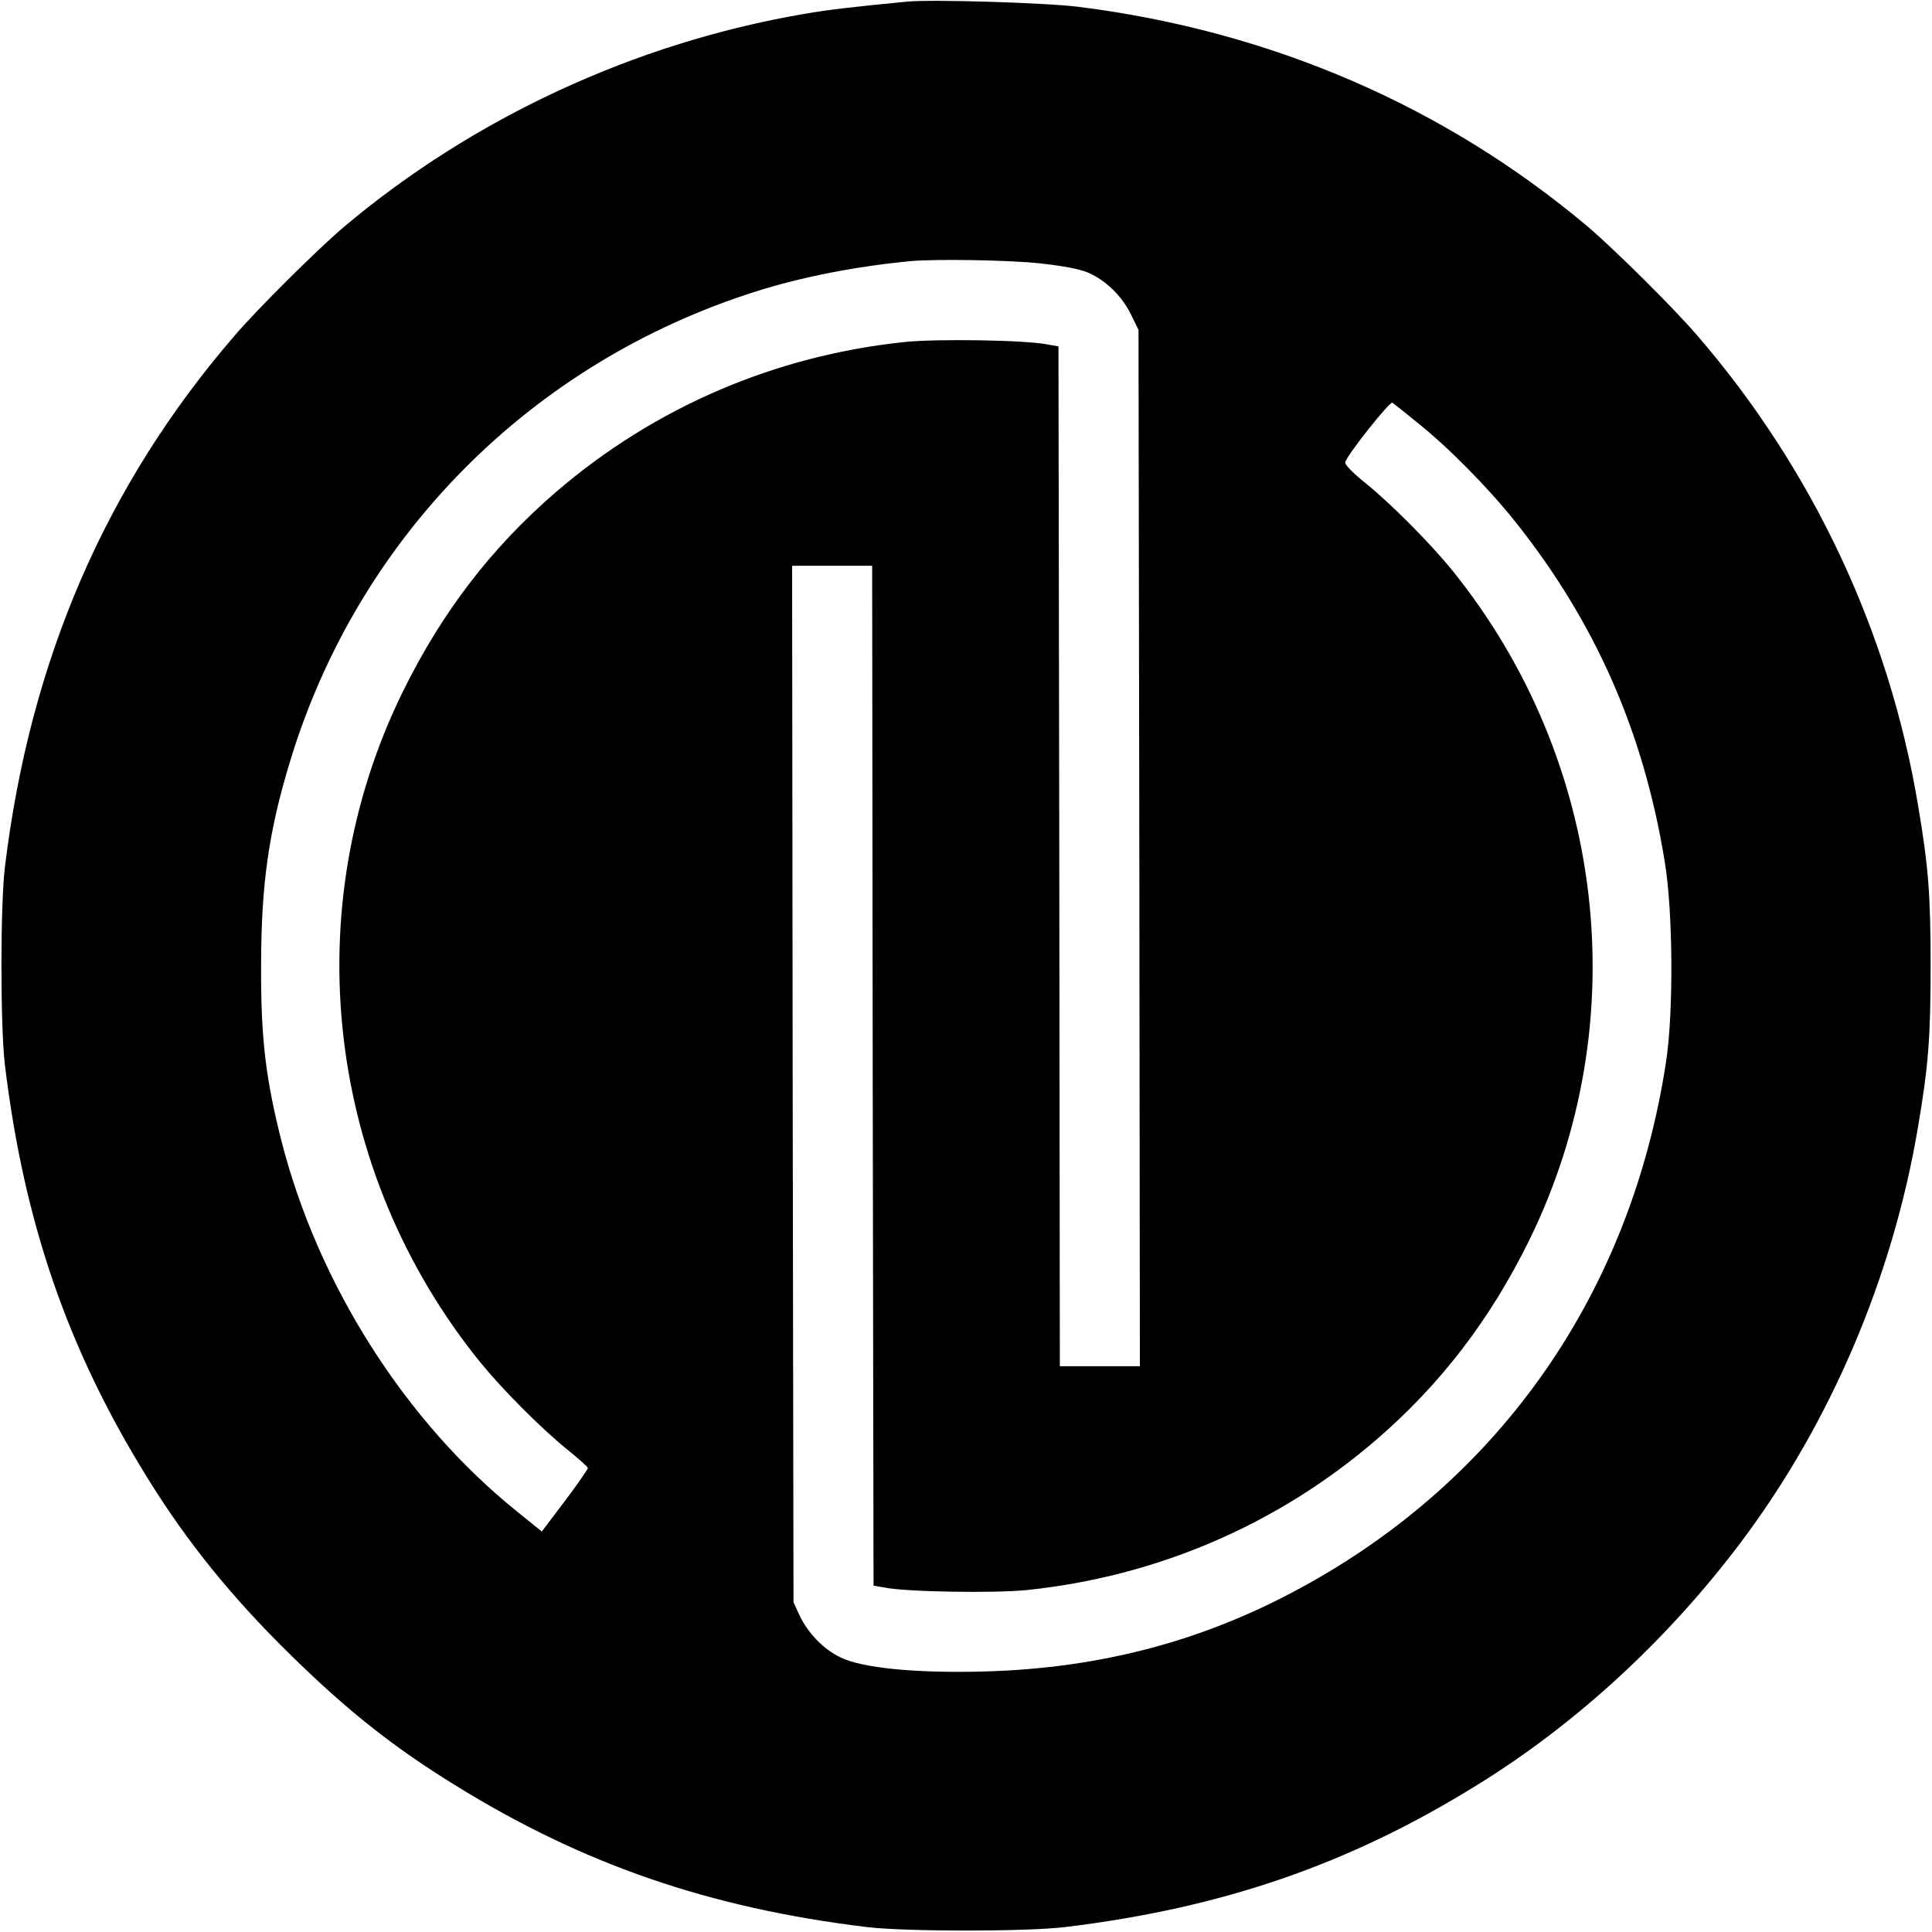 <?xml version="1.0" standalone="no"?>
<!DOCTYPE svg PUBLIC "-//W3C//DTD SVG 20010904//EN"
 "http://www.w3.org/TR/2001/REC-SVG-20010904/DTD/svg10.dtd">
<svg version="1.0" xmlns="http://www.w3.org/2000/svg"
 width="700pt" height="700pt" viewBox="0 0 700 700"
 preserveAspectRatio="xMidYMid meet">
<g transform="translate(0,700) scale(0.1,-0.1)"
fill="#000000" stroke="none">
<path d="M3285 6994 c-203 -20 -276 -28 -375 -45 -610 -105 -1195 -376 -1665
-772 -95 -81 -310 -294 -394 -392 -468 -542 -742 -1176 -833 -1925 -17 -137
-17 -583 0 -720 69 -569 227 -1028 514 -1491 145 -236 311 -440 525 -649 204
-200 371 -332 592 -468 463 -287 922 -445 1491 -514 137 -17 583 -17 720 0
569 69 1028 227 1491 514 360 222 692 528 958 882 323 430 549 960 640 1501
38 223 46 327 46 585 0 258 -8 362 -46 585 -105 627 -382 1216 -800 1700 -84
98 -299 311 -394 392 -518 437 -1148 710 -1845 798 -117 15 -536 28 -625 19z
m481 -948 c83 -9 148 -21 177 -34 64 -28 122 -85 154 -150 l28 -57 3 -1877 2
-1878 -145 0 -145 0 -2 1847 -3 1848 -40 7 c-78 16 -399 21 -516 9 -470 -49
-907 -236 -1265 -544 -233 -201 -412 -434 -554 -722 -389 -791 -279 -1741 281
-2432 81 -99 223 -242 317 -317 39 -32 72 -61 72 -65 0 -4 -37 -58 -83 -119
l-84 -111 -89 72 c-406 326 -723 826 -855 1346 -57 226 -74 371 -73 631 0 297
28 490 106 745 248 813 874 1442 1687 1699 167 53 363 91 561 110 95 8 349 4
466 -8z m1369 -577 c112 -89 256 -235 355 -359 289 -363 464 -758 541 -1228
31 -181 33 -553 5 -732 -128 -833 -597 -1508 -1321 -1902 -355 -194 -727 -292
-1145 -304 -250 -7 -445 12 -525 51 -62 30 -118 88 -149 154 l-21 46 -3 1878
-2 1877 145 0 145 0 2 -1847 3 -1848 40 -7 c78 -16 399 -21 516 -9 470 49 907
236 1265 544 233 201 412 434 554 722 389 791 279 1741 -281 2432 -81 99 -223
242 -317 317 -43 35 -71 64 -68 72 13 34 162 221 171 215 6 -4 46 -36 90 -72z"/>
</g>
</svg>

